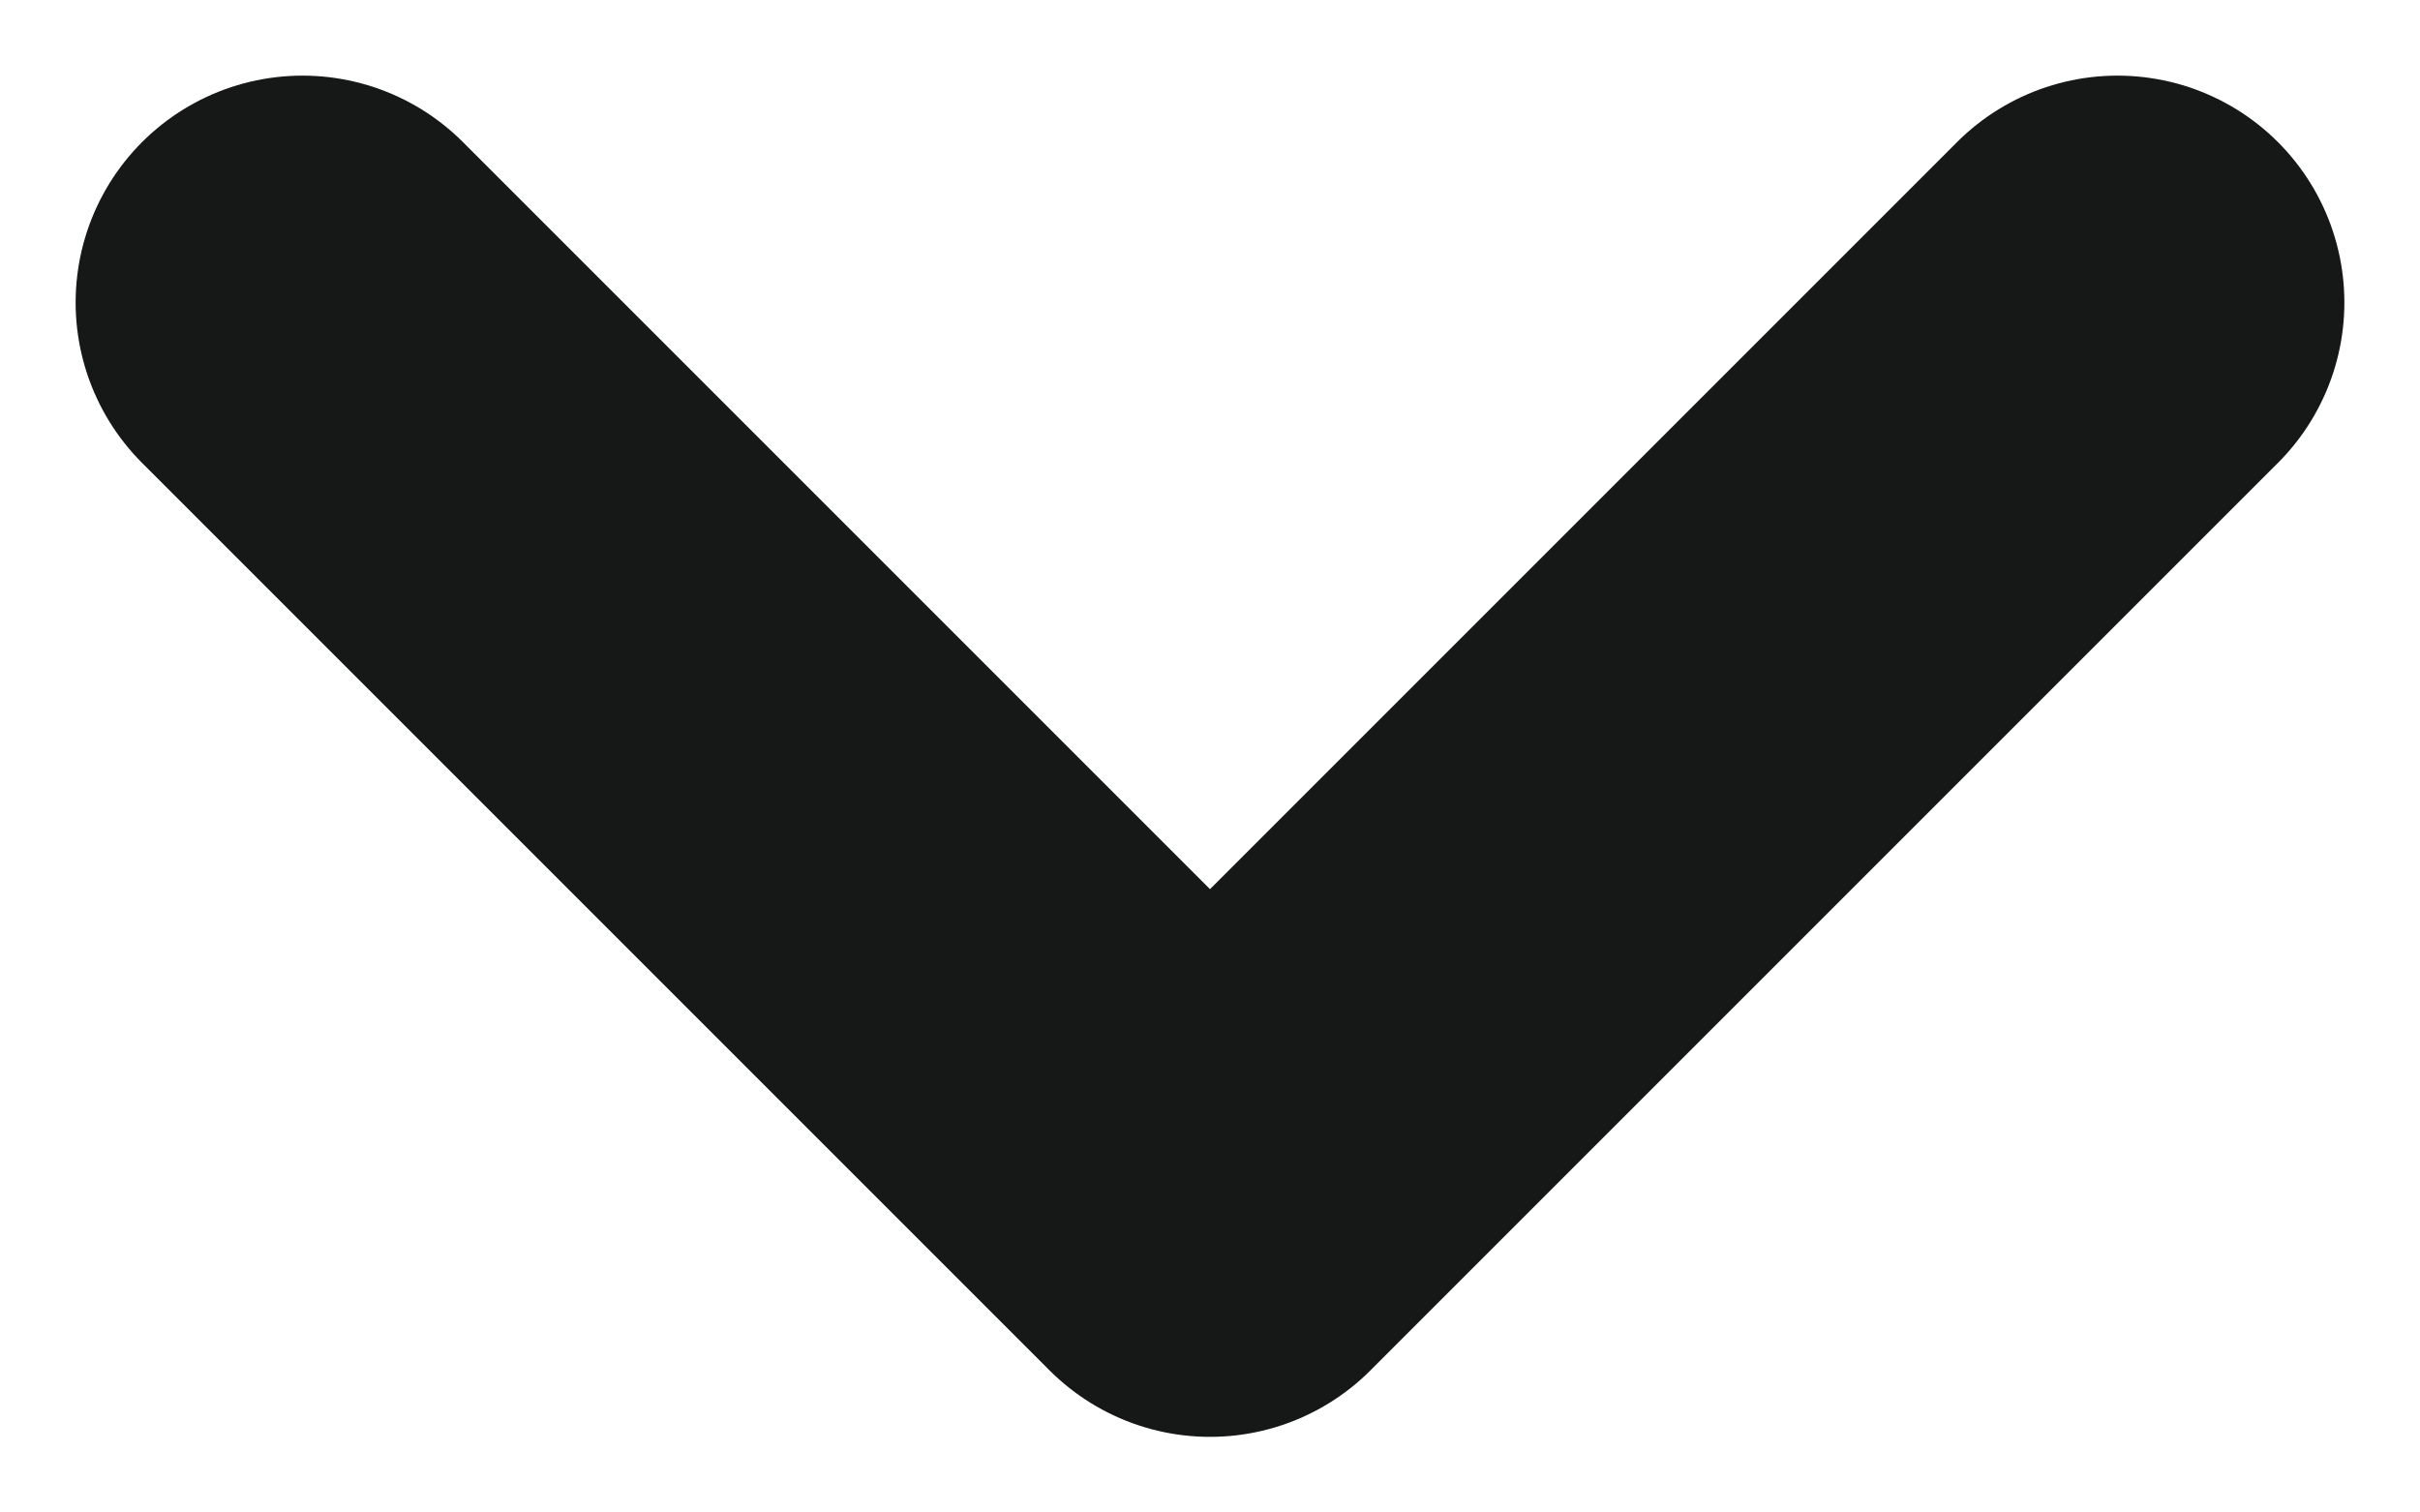 <svg width="8" height="5" viewBox="0 0 8 5" fill="none" xmlns="http://www.w3.org/2000/svg">
<path d="M1 1L4 4L7 1" stroke="#161817" stroke-width="1.5" stroke-linecap="round" stroke-linejoin="round"/>
</svg>
